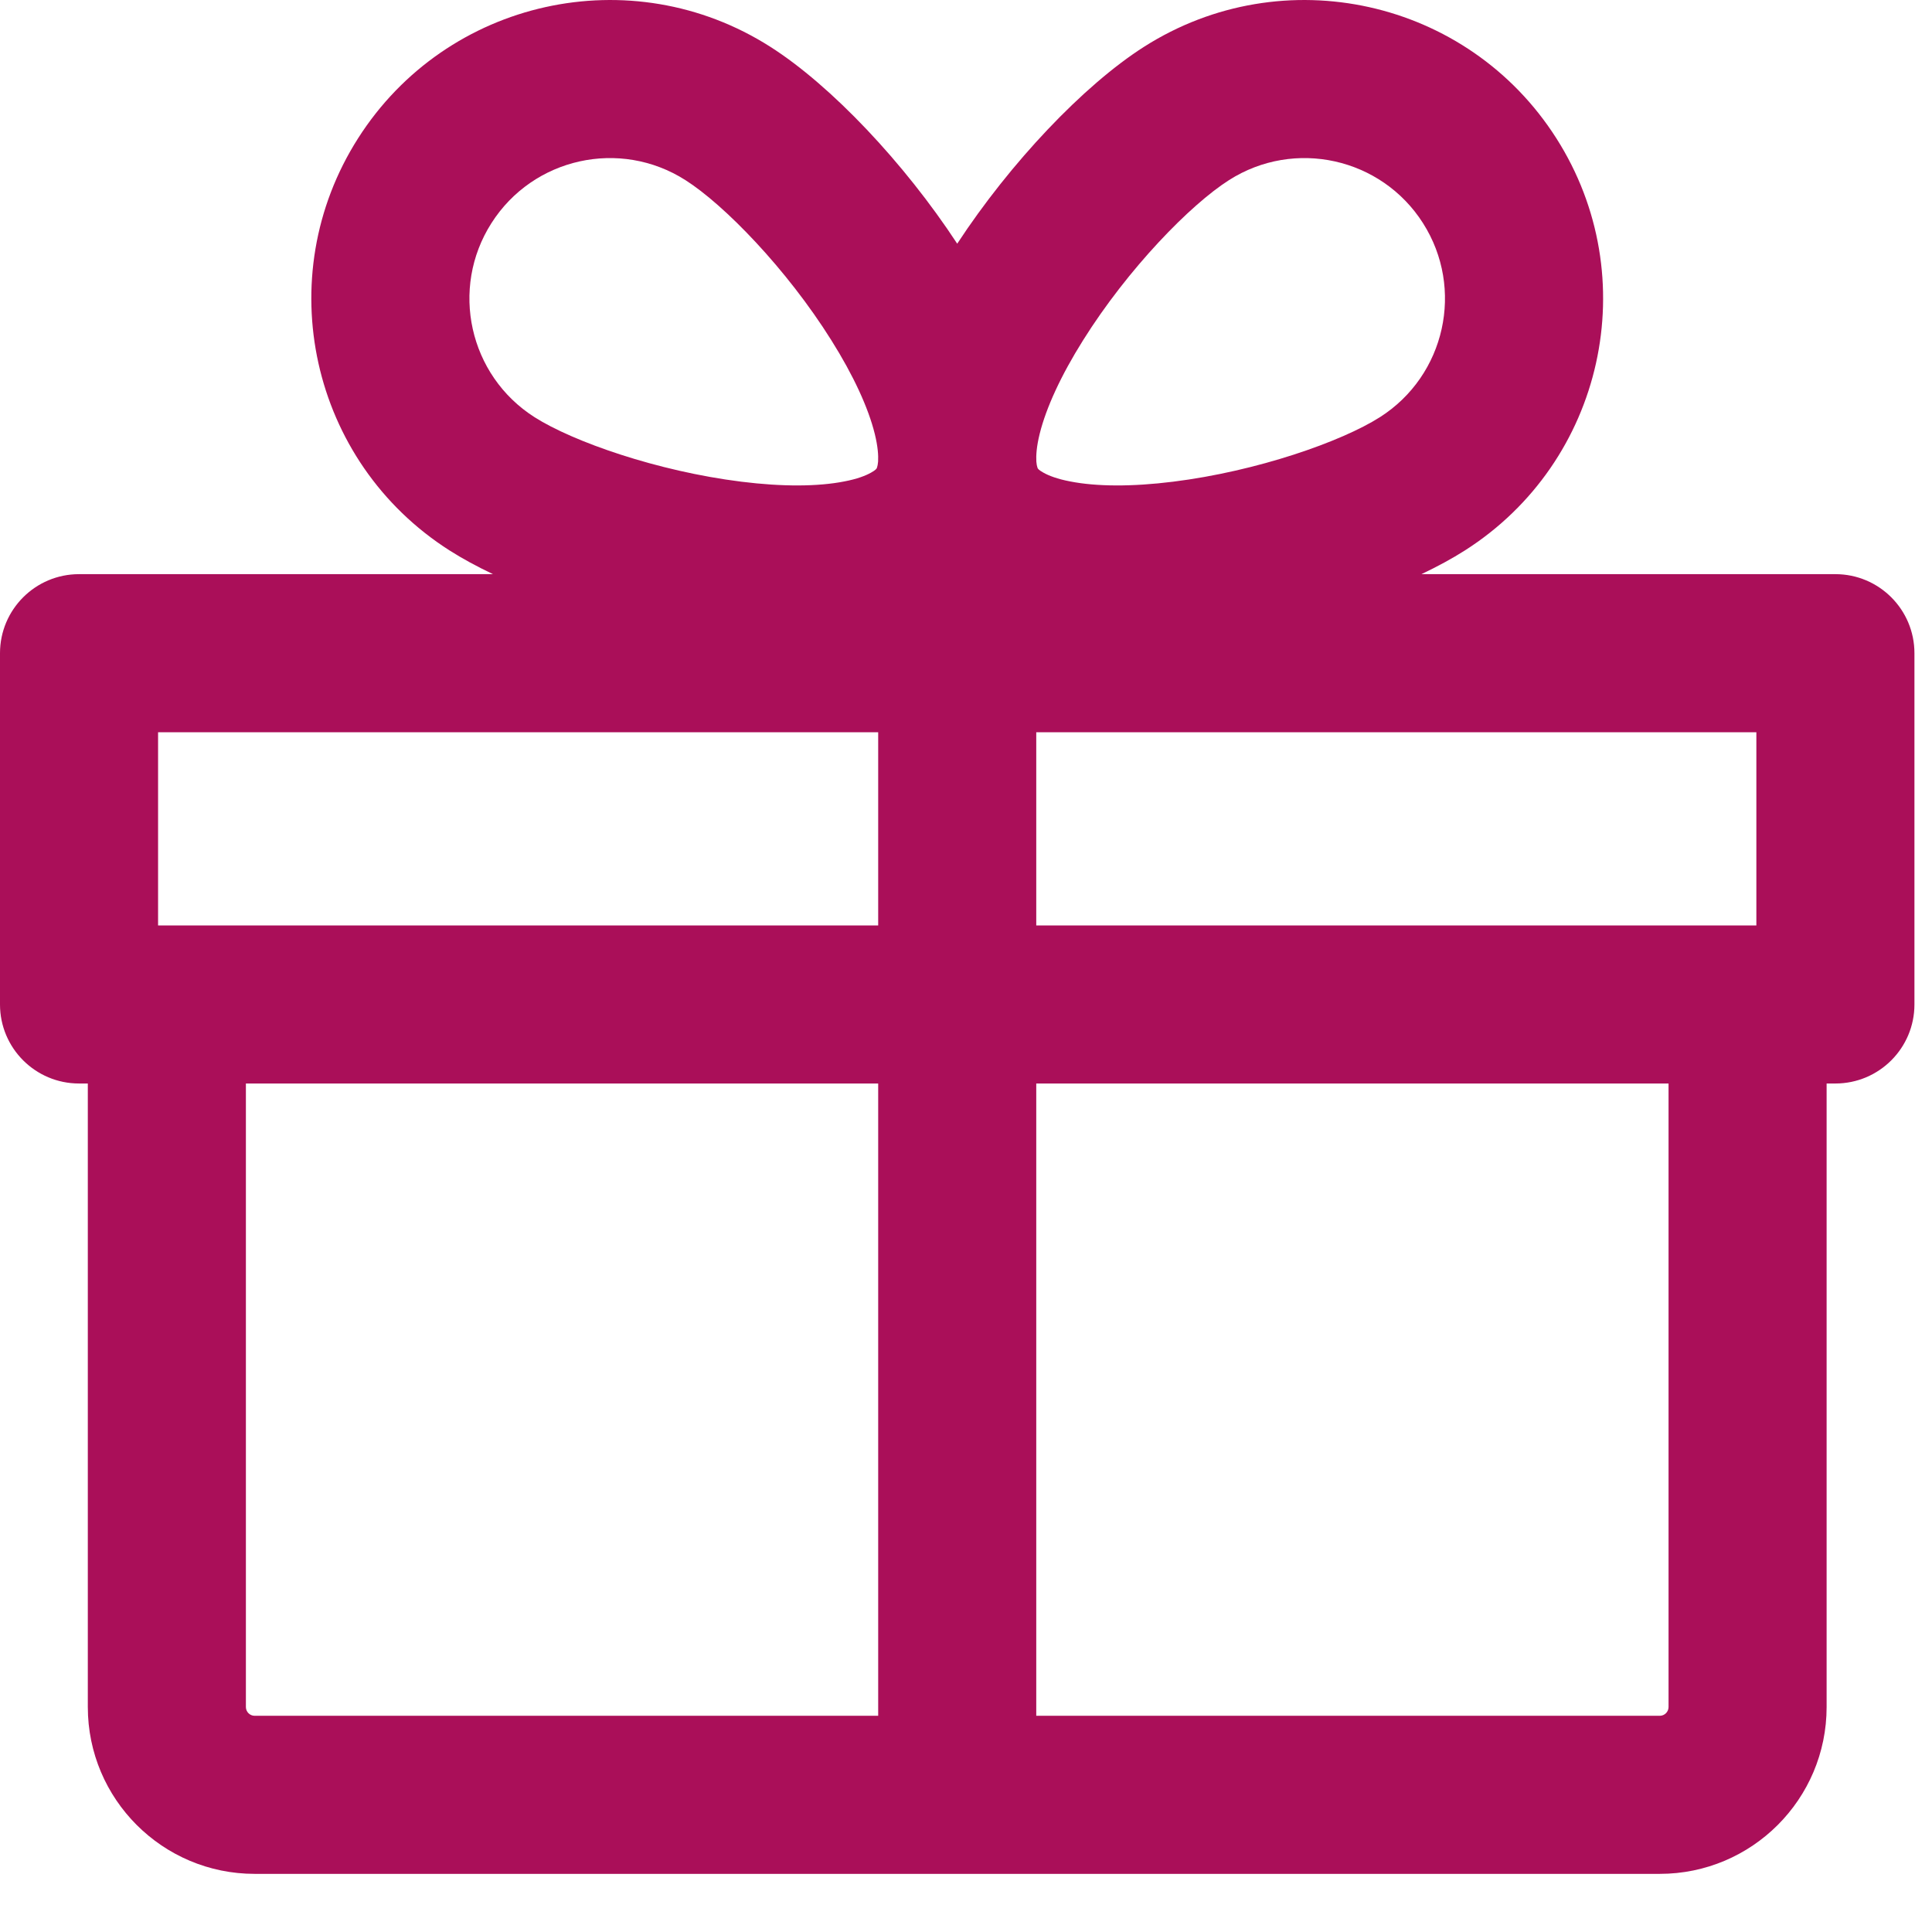 <svg width="22" height="22" viewBox="0 0 22 22" fill="none" xmlns="http://www.w3.org/2000/svg">
<path fill-rule="evenodd" clip-rule="evenodd" d="M16.204 2.541C15.729 1.795 14.74 1.576 13.995 2.051C13.556 2.33 12.845 3.058 12.333 3.875C12.081 4.276 11.912 4.645 11.839 4.94C11.803 5.085 11.797 5.188 11.801 5.256C11.804 5.288 11.808 5.308 11.812 5.319C11.815 5.33 11.818 5.334 11.818 5.335L11.818 5.335L11.818 5.335C11.819 5.335 11.821 5.339 11.829 5.347C11.838 5.355 11.855 5.368 11.883 5.383C11.942 5.416 12.038 5.454 12.185 5.482C12.483 5.541 12.889 5.544 13.359 5.485C14.315 5.366 15.276 5.029 15.714 4.75C16.459 4.275 16.678 3.286 16.204 2.541ZM13.027 0.533C14.611 -0.476 16.713 -0.01 17.722 1.574C18.731 3.157 18.265 5.259 16.681 6.268C16.535 6.361 16.369 6.451 16.186 6.538H20.9C21.397 6.538 21.8 6.941 21.8 7.438V11.438C21.8 11.935 21.397 12.338 20.9 12.338H20.8V19.438C20.8 20.487 19.949 21.338 18.9 21.338H10.9H2.9C1.851 21.338 1 20.487 1 19.438V12.338H0.9C0.403 12.338 0 11.935 0 11.438V7.438C0 6.941 0.403 6.538 0.9 6.538H5.614C5.431 6.451 5.265 6.361 5.119 6.268C3.535 5.259 3.069 3.157 4.078 1.574C5.087 -0.01 7.189 -0.476 8.772 0.533C9.463 0.973 10.297 1.855 10.9 2.775C11.503 1.855 12.337 0.973 13.027 0.533ZM2.8 12.338V19.438C2.8 19.493 2.845 19.538 2.9 19.538H10V12.338H2.8ZM10 10.538H1.9H1.8V8.338H10V10.538ZM11.8 12.338V19.538H18.9C18.955 19.538 19 19.493 19 19.438V12.338H11.8ZM20 10.538H19.9H11.8V8.338H20V10.538ZM7.805 2.051C7.06 1.576 6.071 1.795 5.596 2.541C5.121 3.286 5.341 4.275 6.086 4.75C6.524 5.029 7.485 5.366 8.441 5.485C8.911 5.544 9.317 5.541 9.615 5.482C9.762 5.454 9.858 5.416 9.917 5.383C9.945 5.368 9.962 5.355 9.971 5.347C9.979 5.339 9.982 5.335 9.982 5.335L9.982 5.335L9.982 5.335C9.982 5.334 9.985 5.33 9.988 5.319C9.992 5.308 9.996 5.288 9.999 5.256C10.003 5.188 9.997 5.085 9.961 4.94C9.888 4.645 9.719 4.276 9.467 3.875C8.955 3.058 8.244 2.33 7.805 2.051Z" fill="#AA0F59"/>
</svg>
